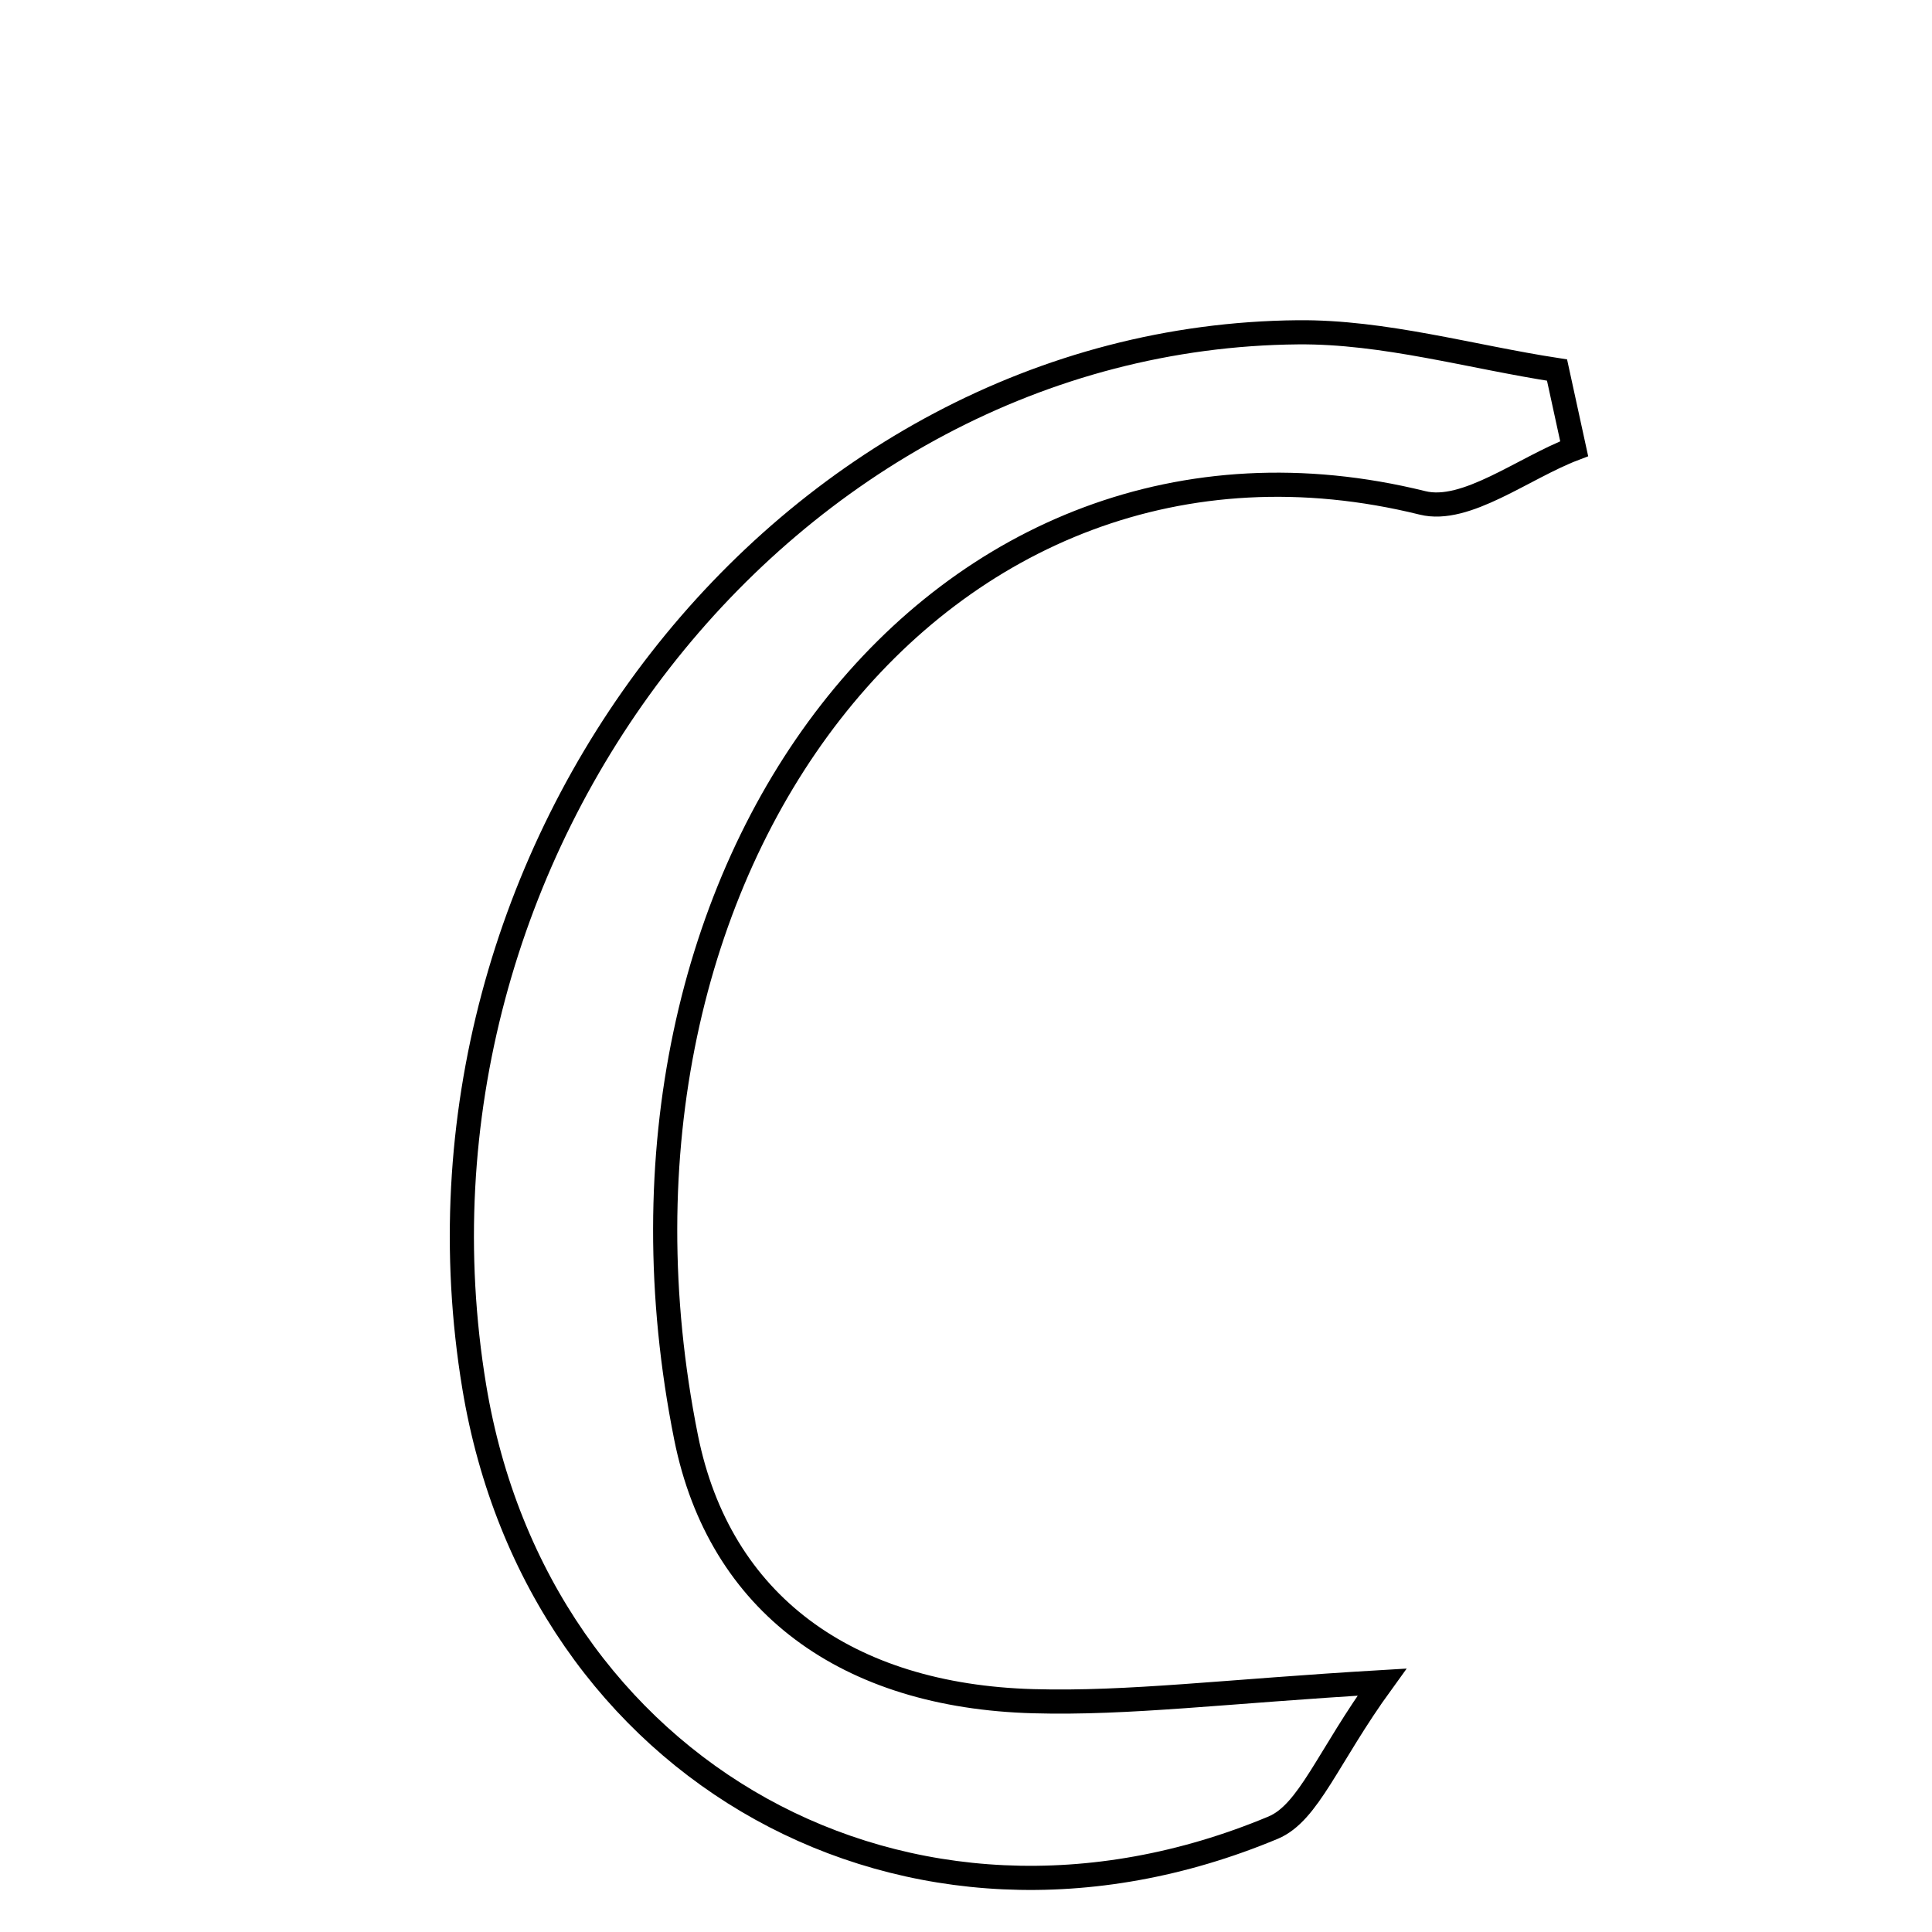 <svg xmlns="http://www.w3.org/2000/svg" viewBox="0.0 0.0 24.0 24.0" height="200px" width="200px"><path fill="none" stroke="black" stroke-width=".3" stroke-opacity="1.0"  filling="0" d="M16.122 4.128 C17.194 4.118 18.269 4.432 19.342 4.597 C19.413 4.923 19.484 5.248 19.555 5.574 C18.923 5.815 18.211 6.381 17.671 6.247 C11.69 4.769 7.103 10.775 8.523 17.858 C8.938 19.922 10.52 21.069 12.837 21.133 C14.023 21.166 15.215 21.011 17.167 20.896 C16.492 21.827 16.259 22.518 15.815 22.704 C11.291 24.595 6.684 22.021 5.891 17.226 C4.791 10.569 9.747 4.187 16.122 4.128"></path></svg>